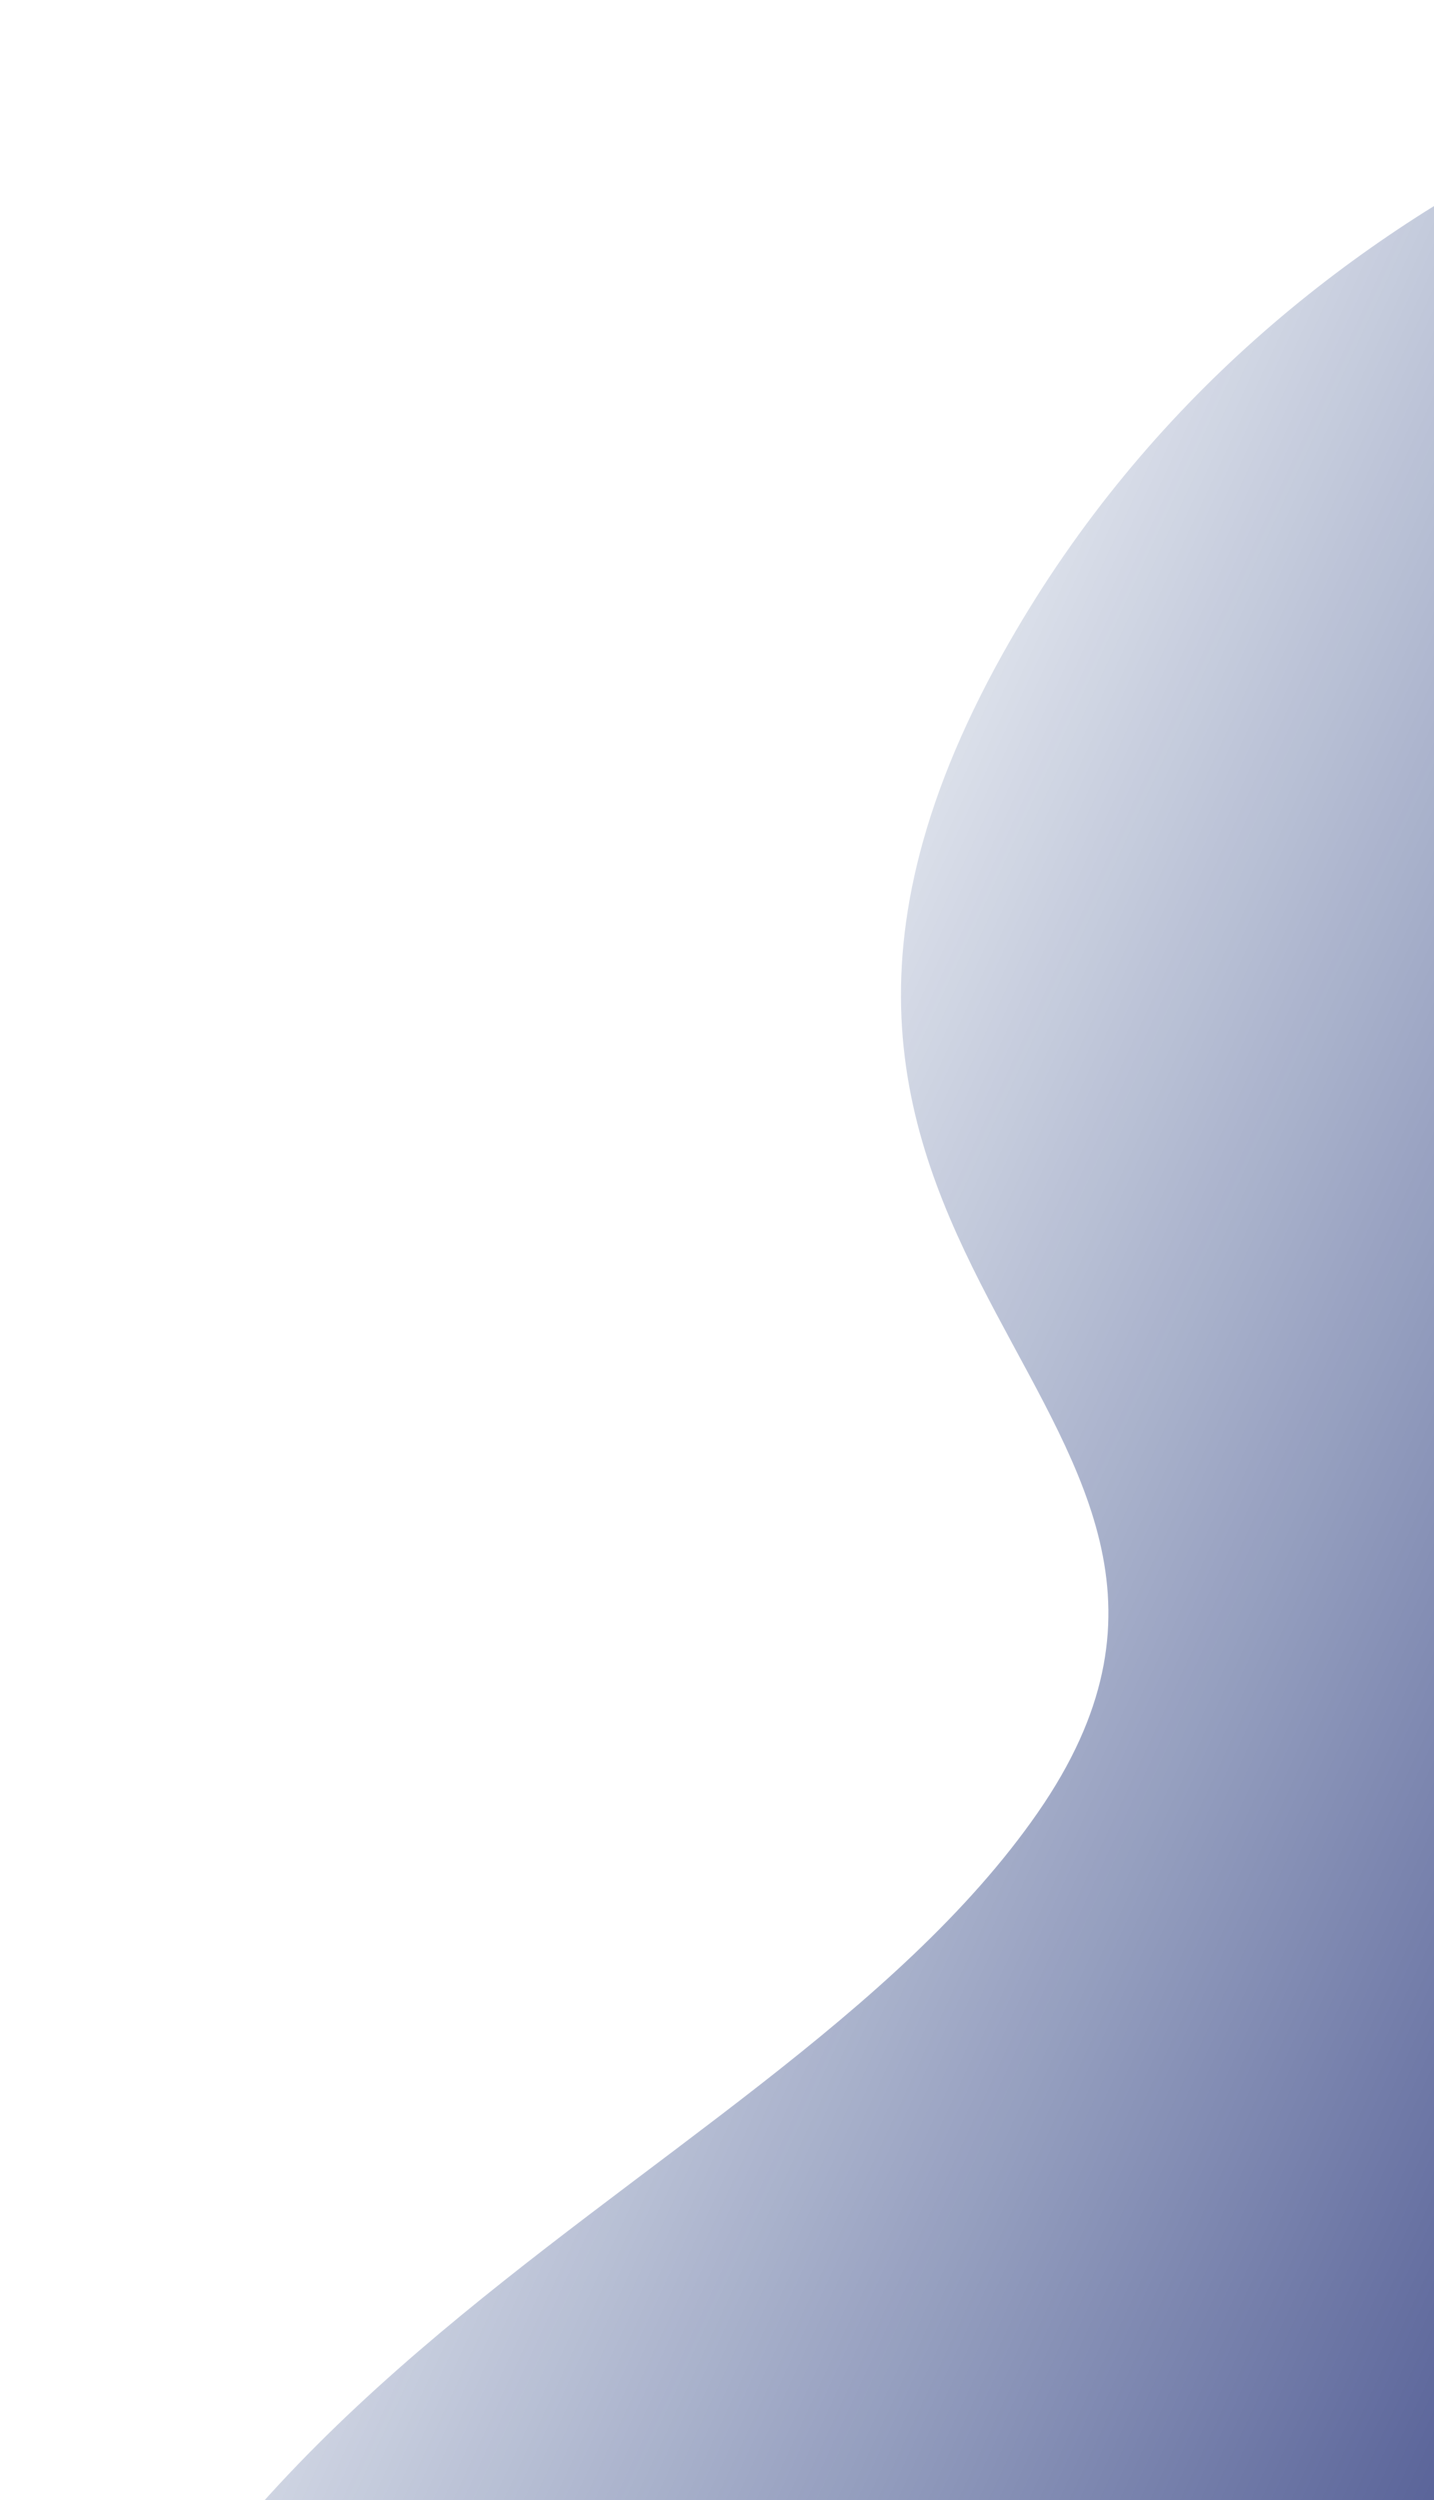 <svg xmlns="http://www.w3.org/2000/svg" width="233" height="406" viewBox="0 0 233 406" fill="none">
    <path
        d="M162.917 106.186C207.435 26.421 293.134 2.544 330.419 0.576L512.617 425.6L85.737 674.545C56.851 662.782 -0.673 614.252 0.317 514.241C1.556 389.228 123.485 359.419 168.626 294.344C213.768 229.269 107.269 205.892 162.917 106.186Z"
        fill="url(#paint0_linear_388_1395)" />
    <defs>
        <linearGradient id="paint0_linear_388_1395" x1="353.903" y1="464.586" x2="10.278"
            y2="304.372" gradientUnits="userSpaceOnUse">
            <stop stop-color="#01055D" />
            <stop offset="1" stop-color="#00246B" stop-opacity="0" />
        </linearGradient>
    </defs>
</svg>